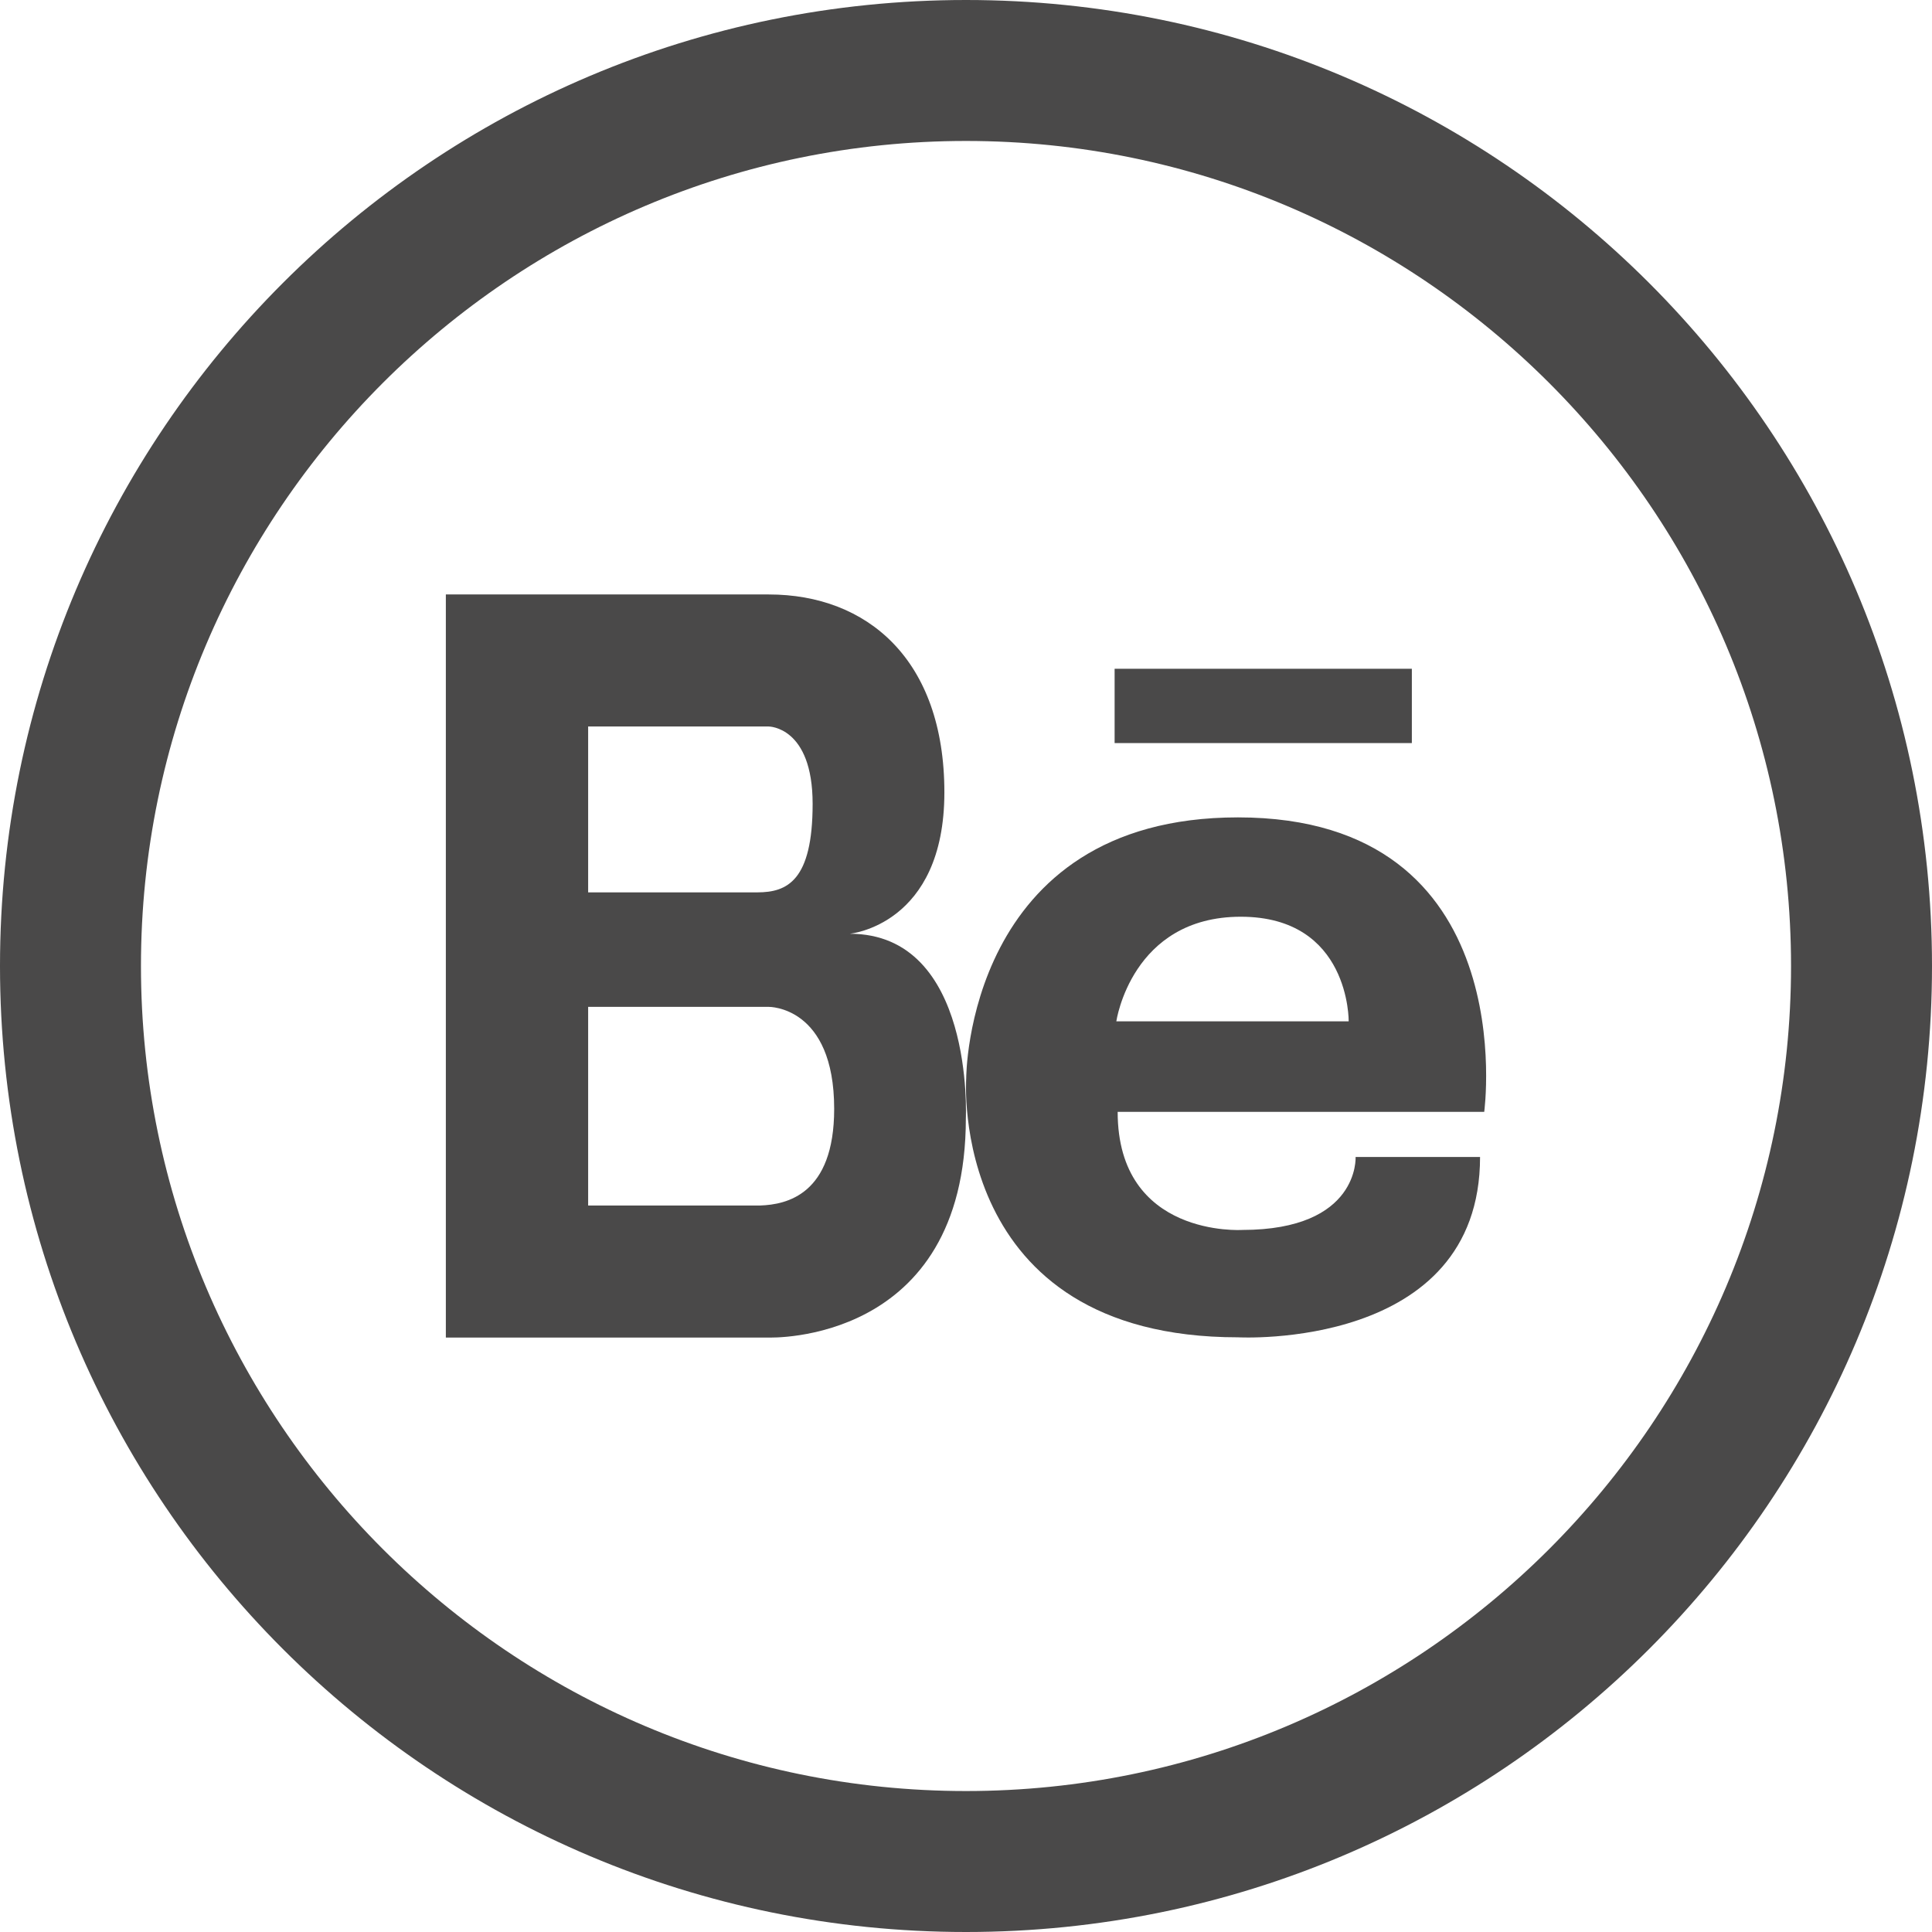 <svg width="26" height="26" viewBox="0 0 26 26" fill="none" xmlns="http://www.w3.org/2000/svg">
<path d="M13 1.54972e-06C5.82 1.54972e-06 0 5.82 0 13C0 20.18 5.82 26 13 26C20.18 26 26 20.18 26 13C26 5.82 20.18 1.54972e-06 13 1.54972e-06ZM13 1.897C19.122 1.897 24.103 6.878 24.103 13C24.103 19.123 19.122 24.103 13 24.103C6.878 24.103 1.897 19.123 1.897 13C1.897 6.878 6.878 1.897 13 1.897Z" fill="#4A4949"/>
<path d="M10.234 16.223H7.915V13.55H10.346C10.346 13.55 11.226 13.537 11.226 14.923C11.226 16.08 10.582 16.21 10.234 16.223ZM7.915 9.777H10.346C10.346 9.777 10.936 9.777 10.936 10.818C10.936 11.858 10.589 12.008 10.195 12.009H7.915V9.777ZM11.435 12.566C11.435 12.566 12.709 12.452 12.709 10.663C12.709 8.873 11.667 8 10.346 8H6V18H10.346C10.346 18 12.998 18.1 12.998 15.048C12.998 15.048 13.114 12.566 11.435 12.566Z" fill="#4A4949"/>
<path d="M15 10H19V9H15V10Z" fill="#4A4949"/>
<path d="M15.023 13.745C15.023 13.745 15.227 12.337 16.698 12.337C18.169 12.337 18.15 13.745 18.15 13.745H15.023ZM16.66 11C12.999 11 13.003 14.508 13.003 14.508C13.003 14.508 12.752 17.997 16.661 17.997C16.661 17.997 19.918 18.177 19.918 15.57H18.243C18.243 15.57 18.299 16.552 16.717 16.552C16.717 16.552 15.041 16.659 15.041 14.963H19.974C19.974 14.963 20.514 11 16.66 11Z" fill="#4A4949"/>
</svg>
